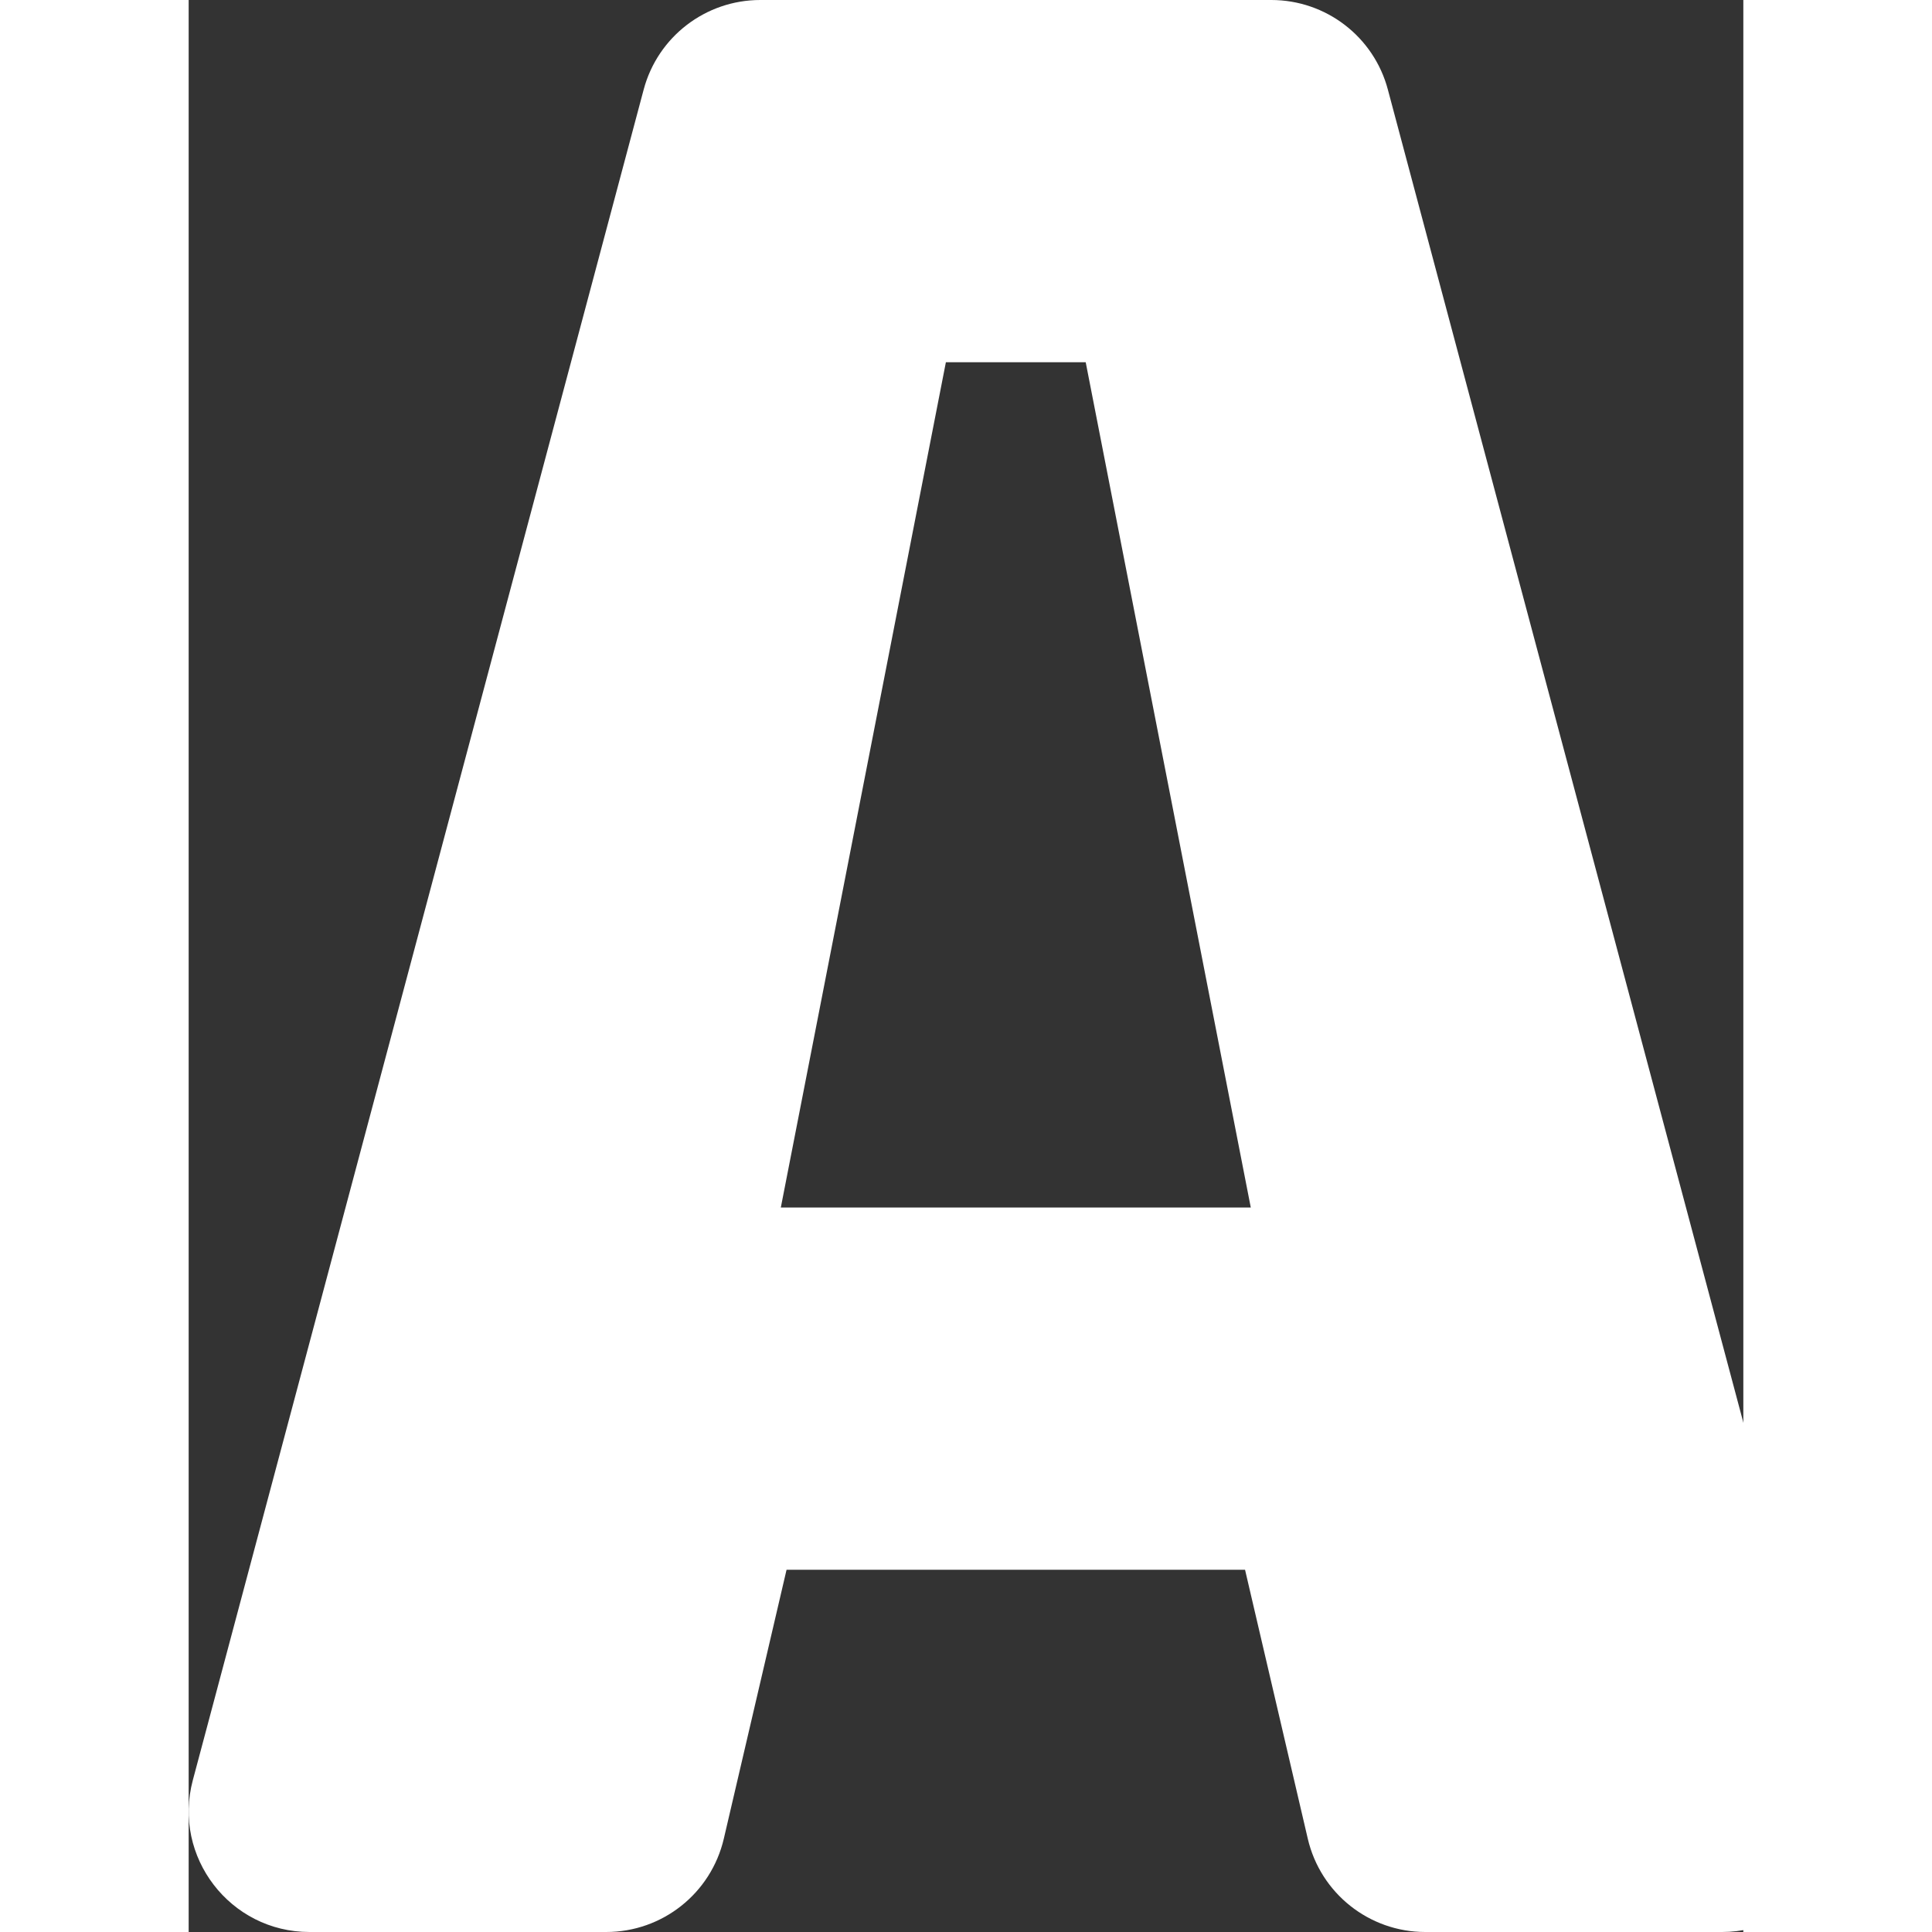<svg height="512pt" viewBox="0 0 412 512" width="512pt" xmlns="http://www.w3.org/2000/svg">
	<rect x="0" y="0" width="412" height="512" fill="#333333" stroke="none"/>
	<path d="m286.91 0h-135.426c-14.496 0-27.184 9.742-30.91 23.762l-119.473 448c-5.426 20.301 9.887 40.238 30.91 40.238h78.641c14.879 0 27.777-10.238 31.168-24.734l16.625-71.266h121.504l16.625 71.266c3.375 14.496 16.285 24.734 31.148 24.734h78.641c21.023 0 36.336-19.938 30.914-40.238l-119.473-448c-3.711-14.02-16.398-23.762-30.895-23.762zm-129.984 320 43.742-224h37.055l43.746 224zm0 0" fill="#fff"/>
</svg>
